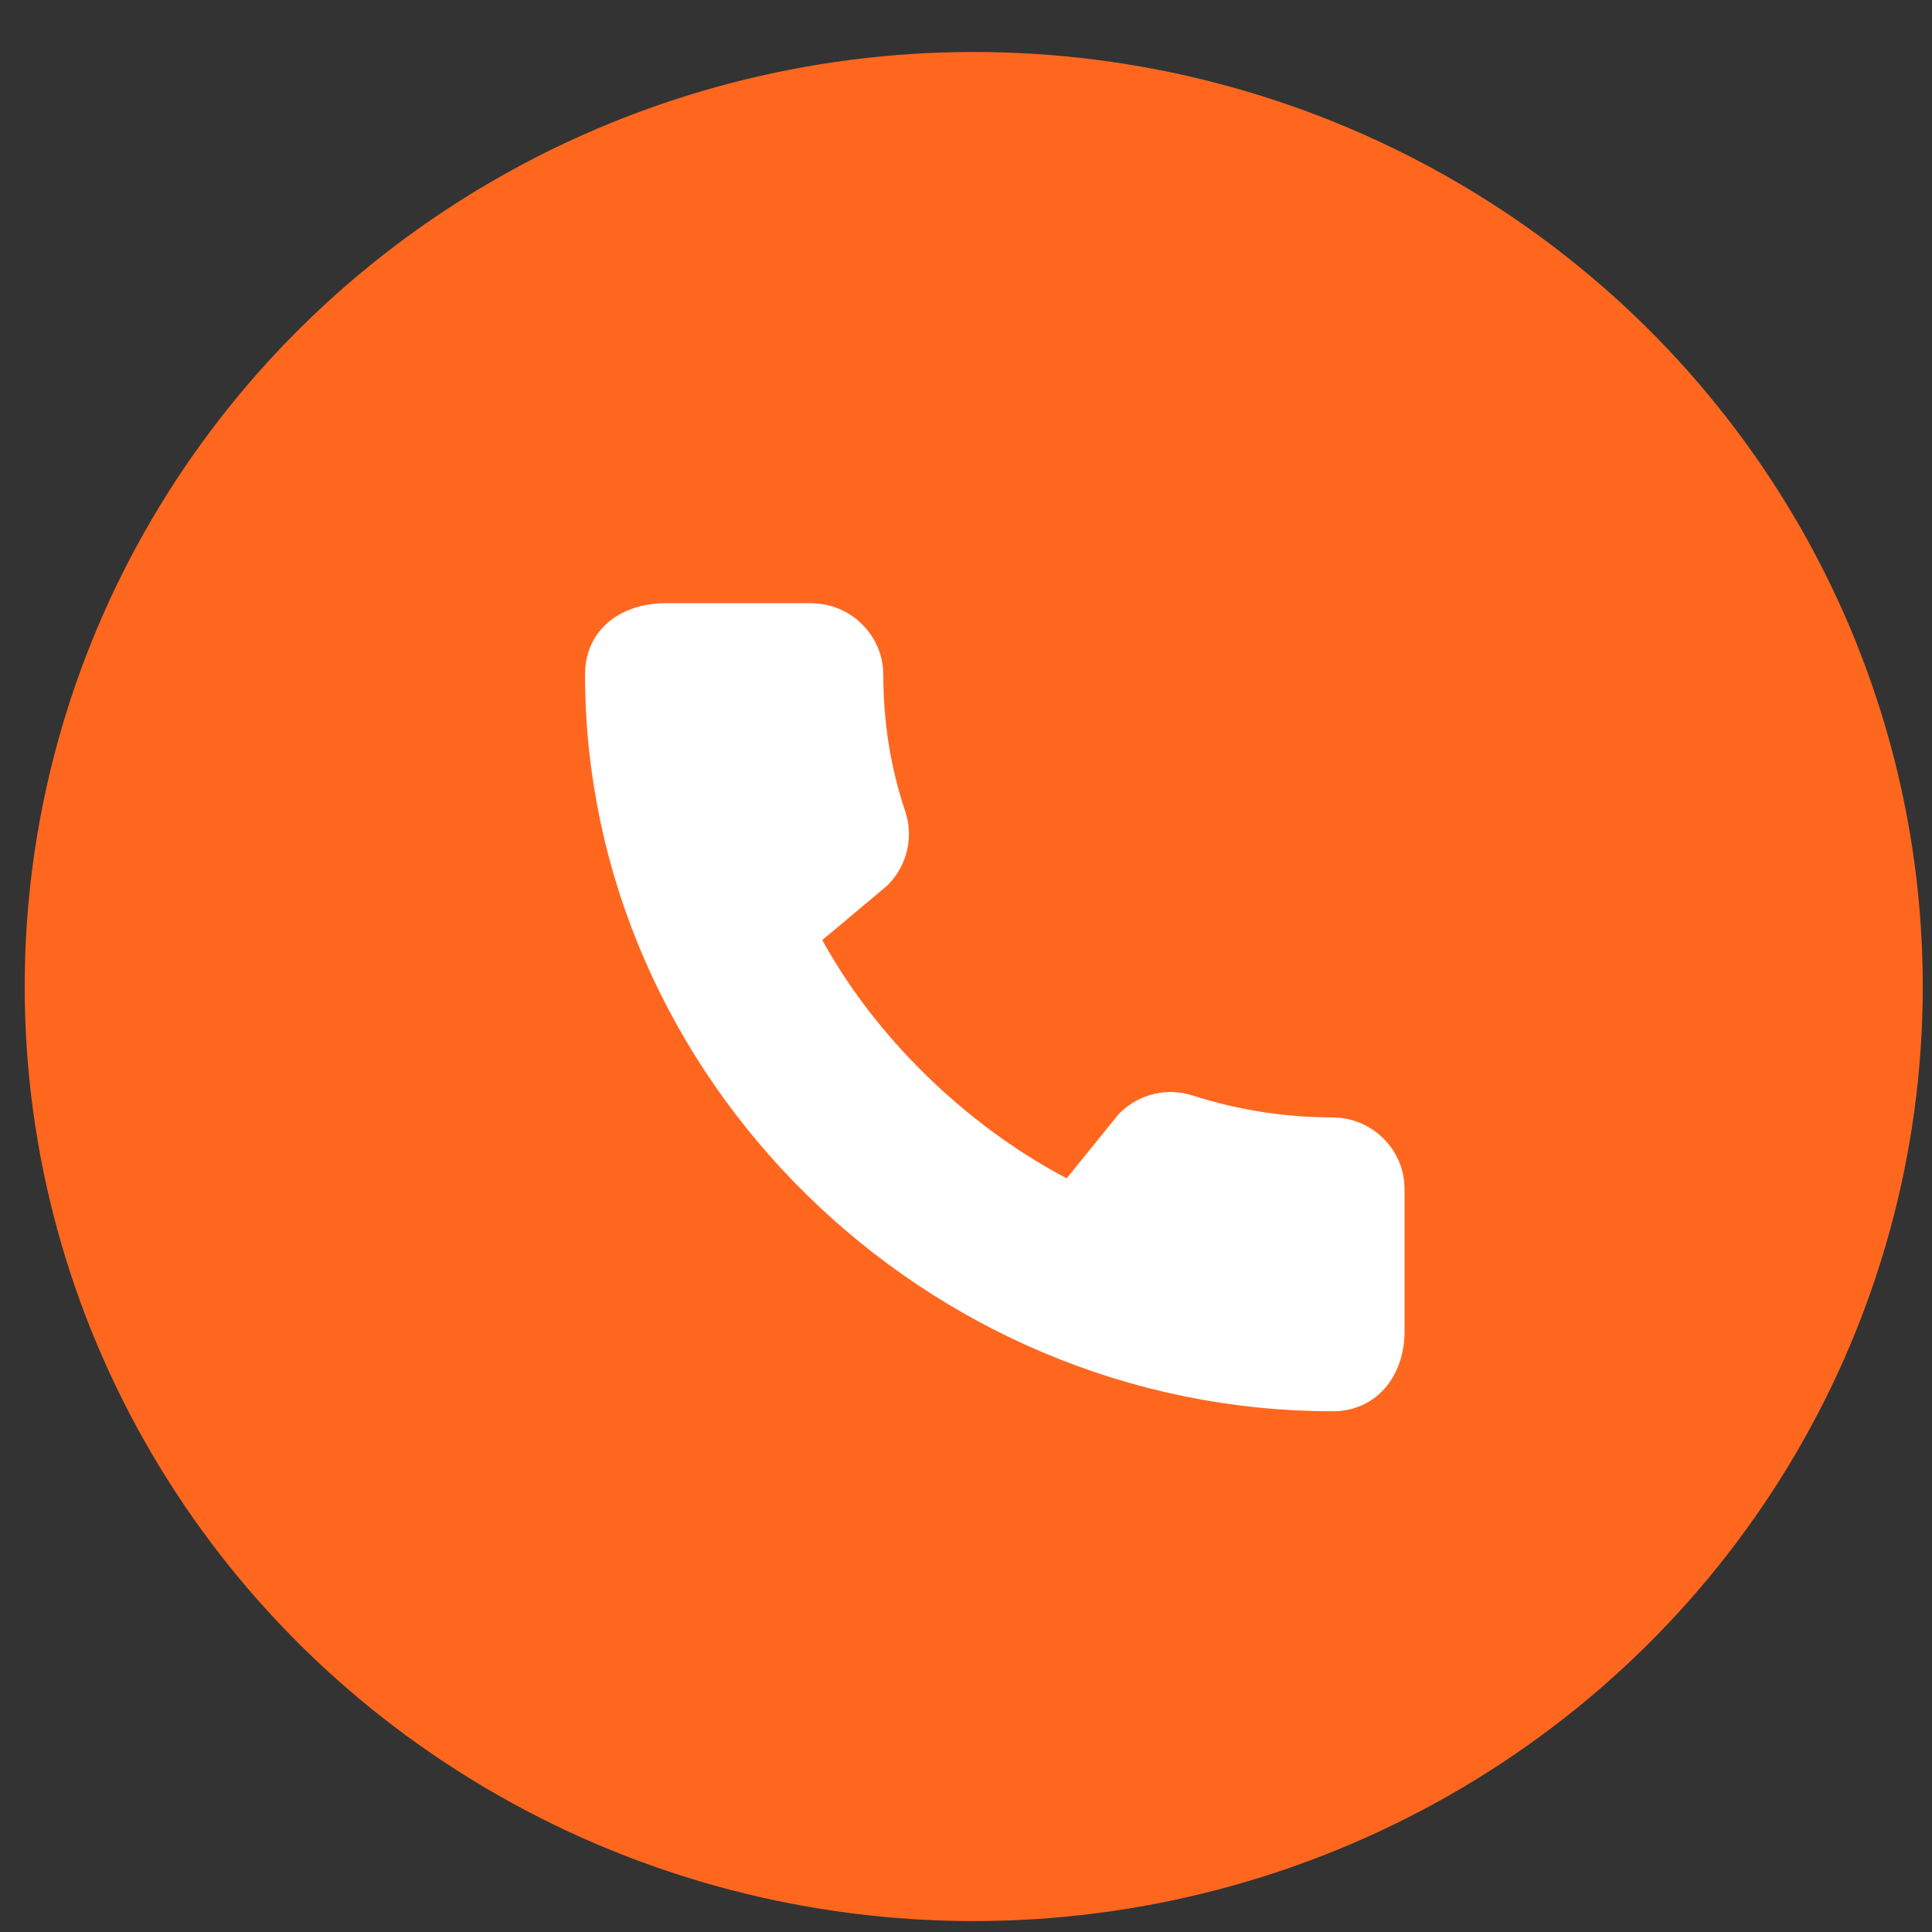 <svg width="32" height="32" viewBox="0 0 32 32" fill="none" xmlns="http://www.w3.org/2000/svg">
<rect x="0" y="0" width="32" height="32" fill="#333333" stroke="none"/>
<ellipse cx="16.128" cy="16.34" rx="15.719" ry="15.479" fill="#FF671F"/>
<path d="M22.073 19.008C21.213 19.008 20.382 18.871 19.607 18.623C19.362 18.541 19.09 18.602 18.901 18.788L17.804 20.143C15.827 19.215 13.976 17.46 12.991 15.445L14.353 14.303C14.542 14.11 14.598 13.842 14.521 13.601C14.262 12.837 14.13 12.018 14.13 11.172C14.13 10.801 13.815 10.491 13.438 10.491H11.021C10.643 10.491 10.19 10.656 10.19 11.172C10.19 17.564 15.59 22.875 22.073 22.875C22.569 22.875 22.764 22.441 22.764 22.063V19.689C22.764 19.318 22.45 19.008 22.073 19.008Z" fill="white" stroke="white"/>
</svg>
